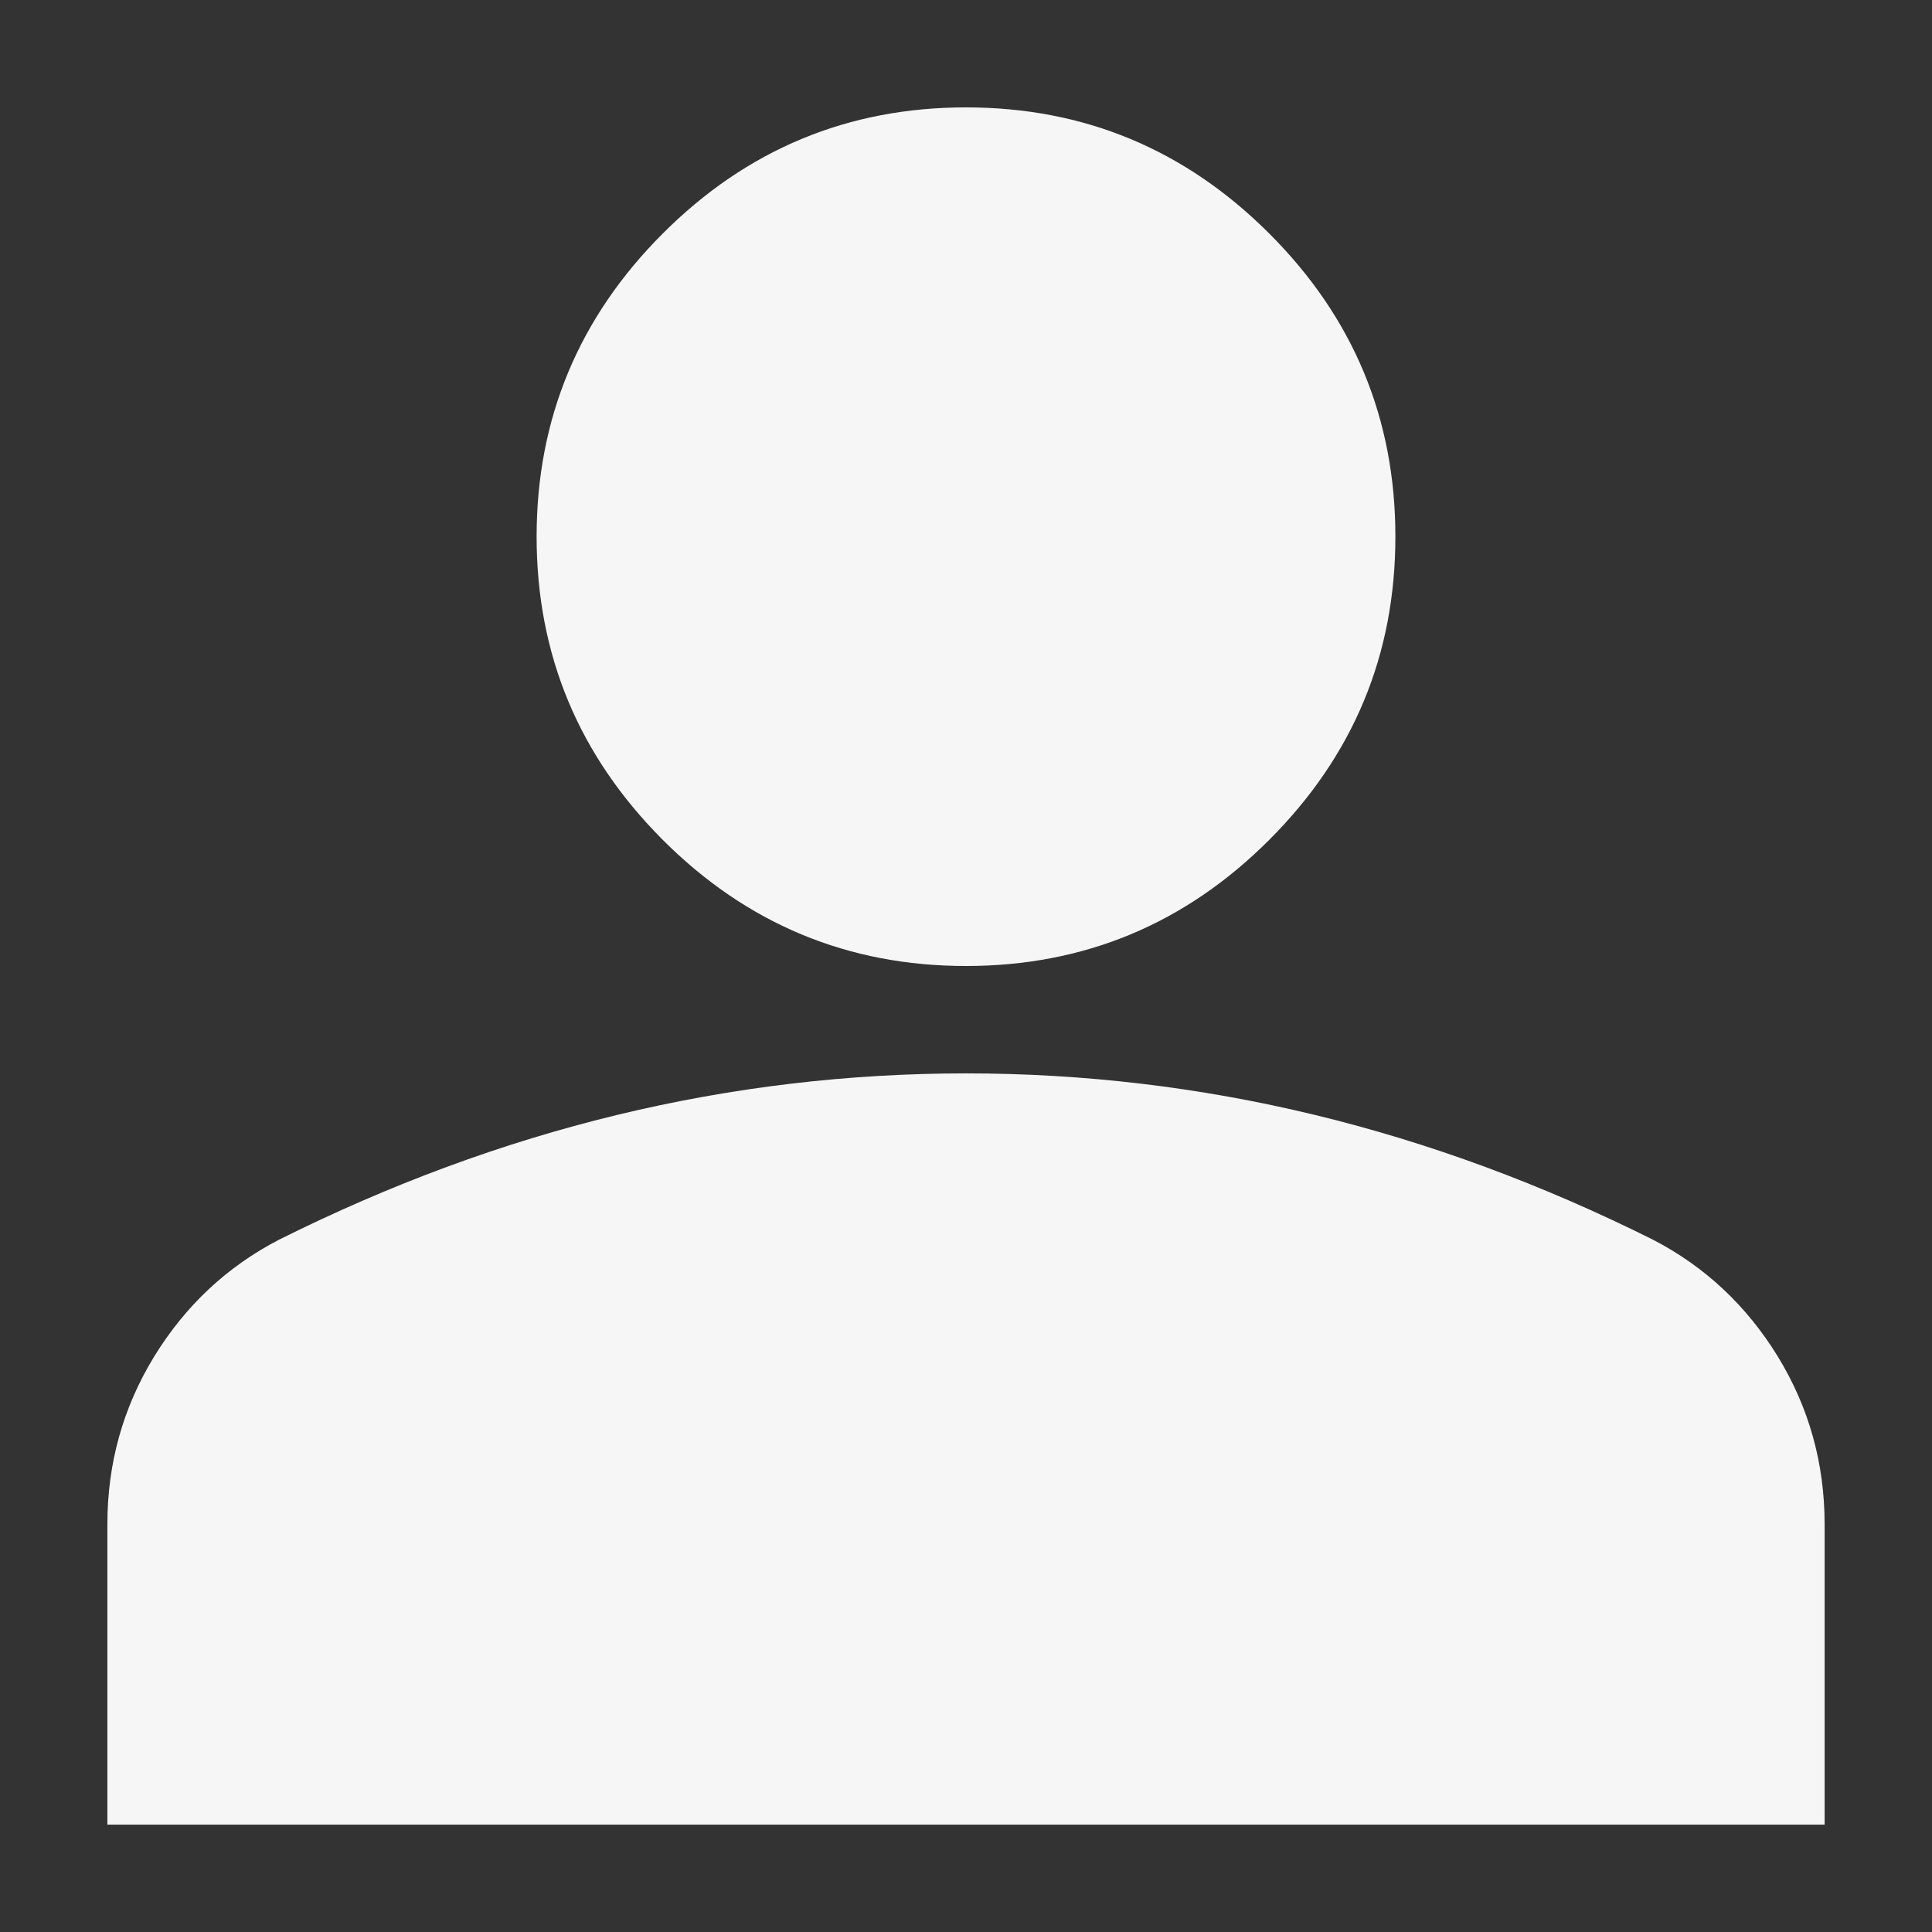 <svg width="12" height="12" viewBox="0 0 12 12" fill="none" xmlns="http://www.w3.org/2000/svg">
<rect x="0" y="0" width="12" height="12" fill="#333333" stroke="none"/>
<path d="M6 6C5.267 6 4.639 5.739 4.117 5.217C3.595 4.694 3.333 4.067 3.333 3.333C3.333 2.6 3.595 1.972 4.117 1.45C4.639 0.928 5.267 0.667 6 0.667C6.733 0.667 7.361 0.928 7.883 1.45C8.406 1.972 8.667 2.6 8.667 3.333C8.667 4.067 8.406 4.694 7.883 5.217C7.361 5.739 6.733 6 6 6ZM0.667 11.333V9.467C0.667 9.089 0.764 8.742 0.958 8.425C1.153 8.108 1.411 7.867 1.733 7.7C2.422 7.356 3.122 7.097 3.833 6.925C4.545 6.753 5.267 6.667 6 6.667C6.733 6.667 7.456 6.753 8.167 6.925C8.878 7.097 9.578 7.356 10.267 7.7C10.589 7.867 10.847 8.108 11.042 8.425C11.236 8.742 11.333 9.089 11.333 9.467V11.333H0.667Z" fill="#F6F6F6"/>
</svg>
